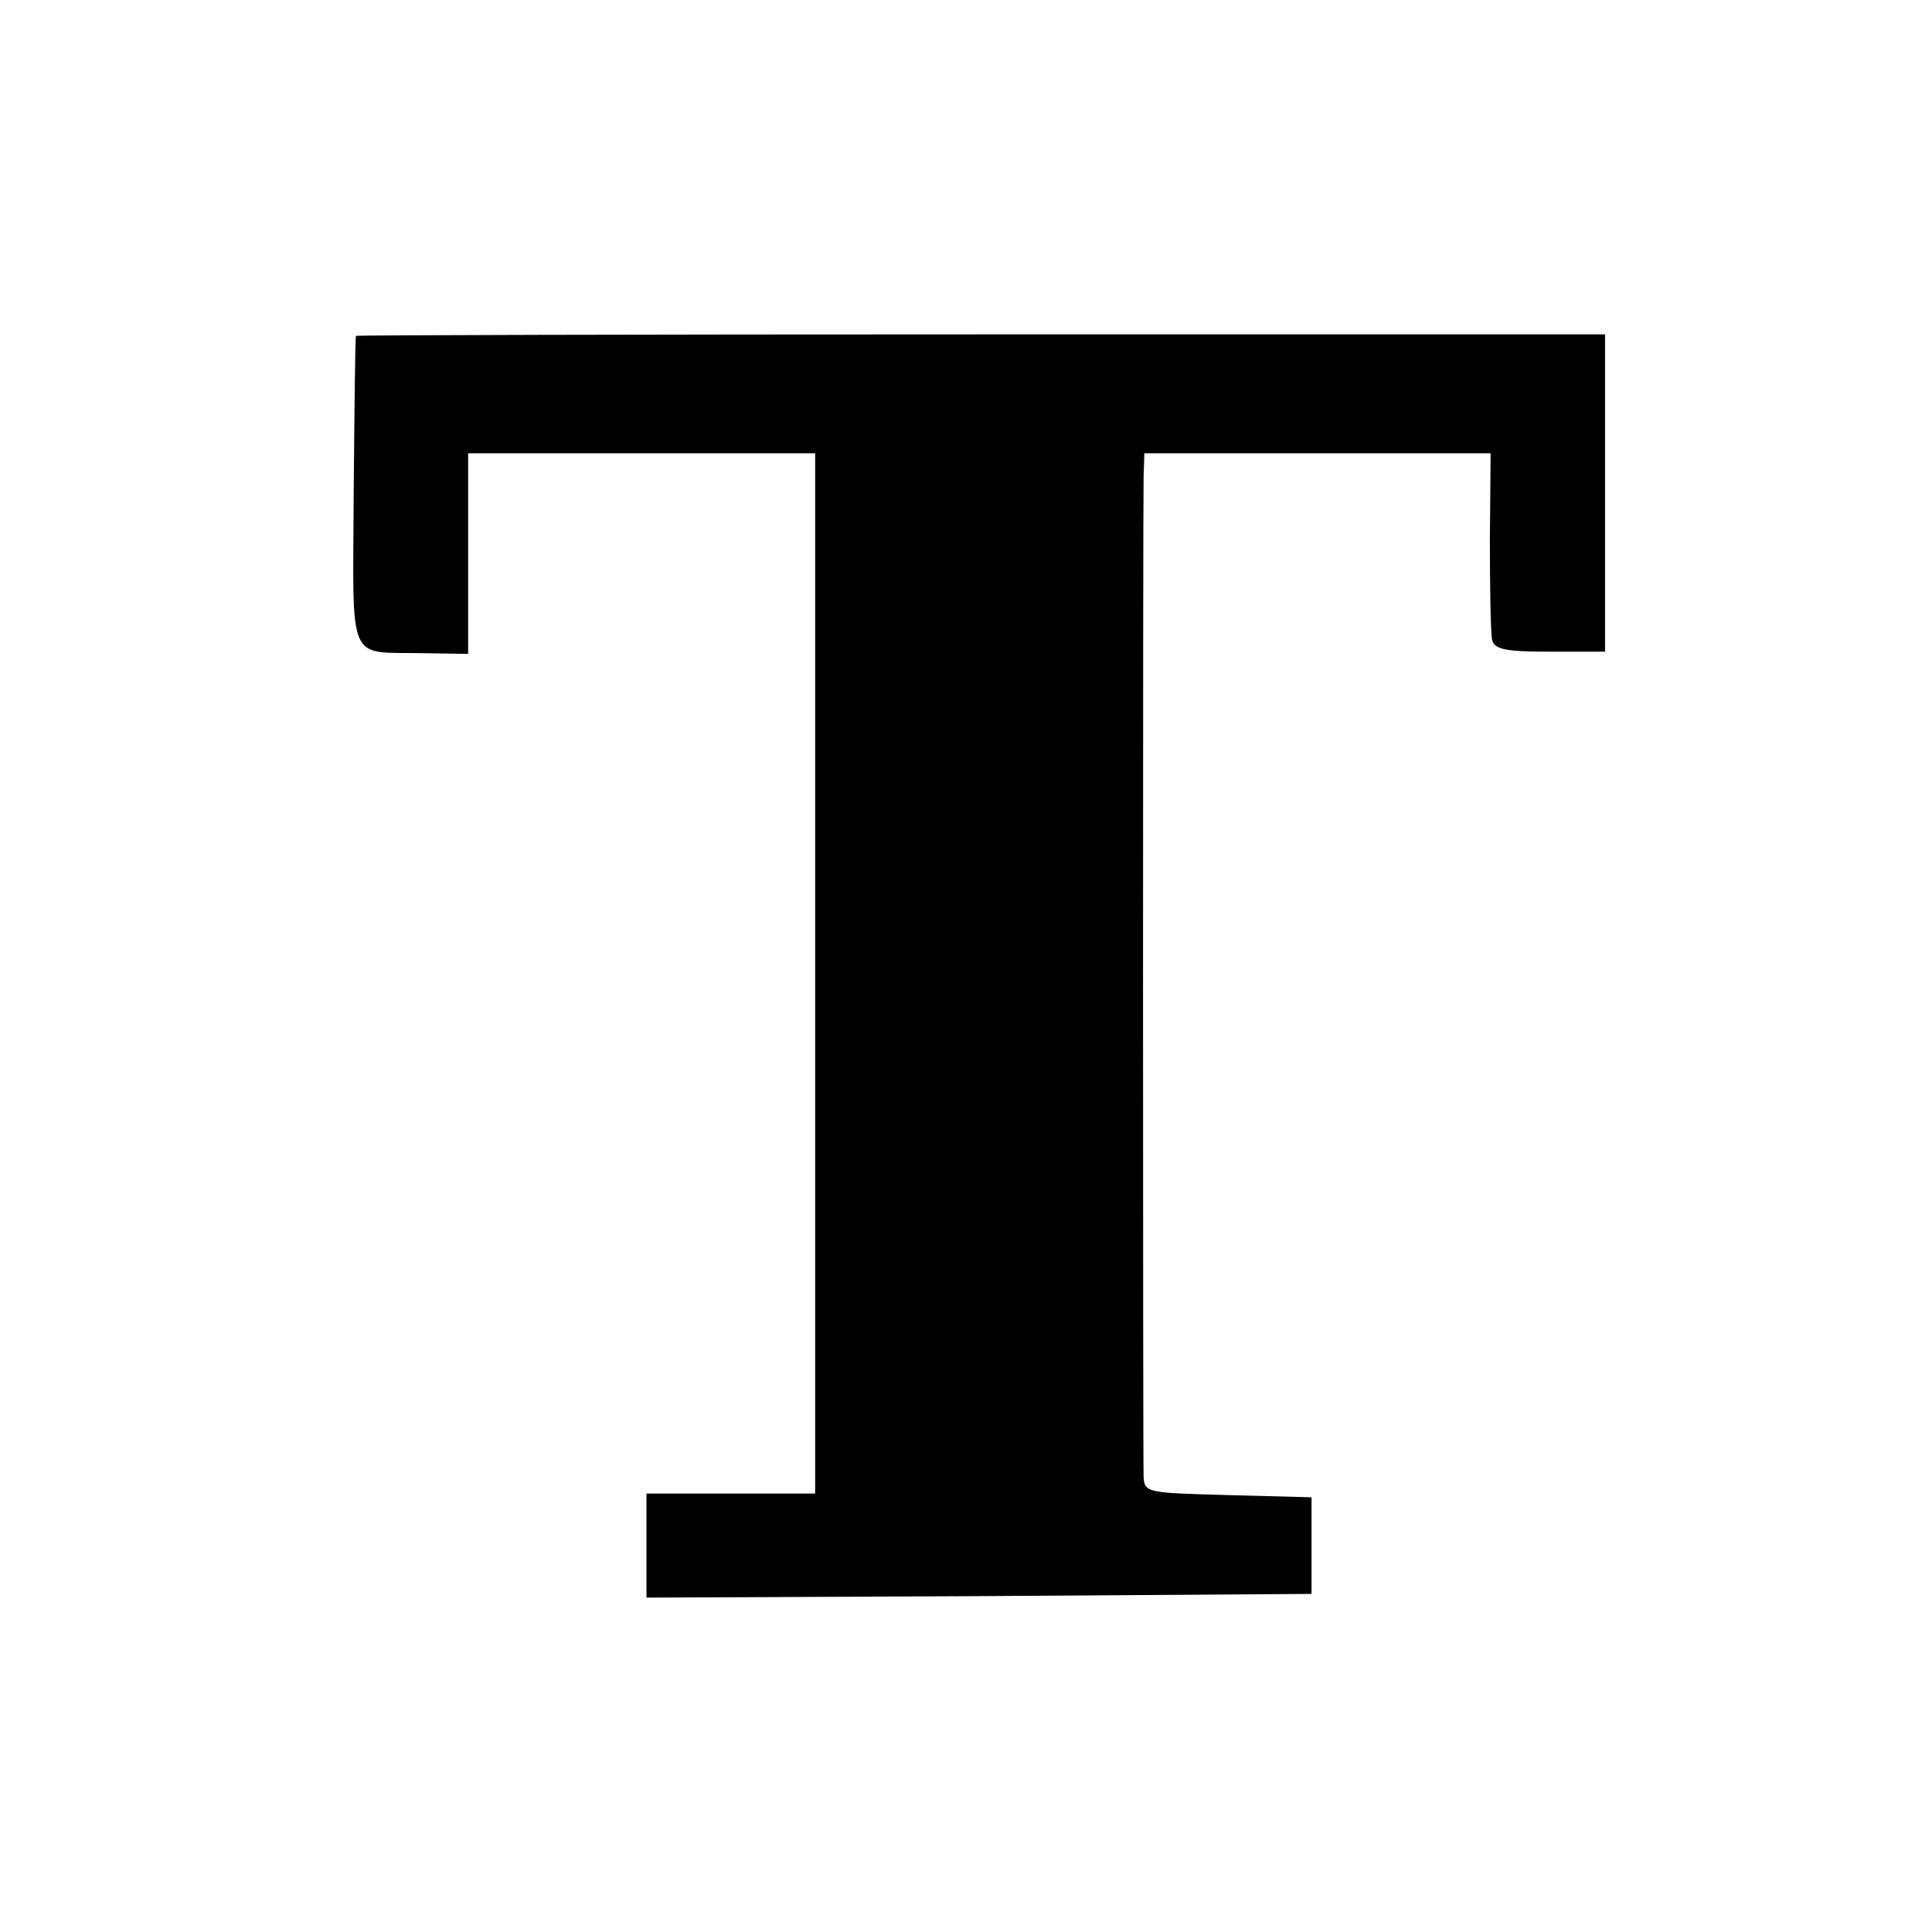 <?xml version="1.0" standalone="no"?>
<!DOCTYPE svg PUBLIC "-//W3C//DTD SVG 20010904//EN"
 "http://www.w3.org/TR/2001/REC-SVG-20010904/DTD/svg10.dtd">
<svg version="1.0" xmlns="http://www.w3.org/2000/svg"
 width="260pt" height="260pt" viewBox="0 0 260 260"
 preserveAspectRatio="xMidYMid meet">
<g transform="translate(0,260) scale(0.1,-0.1)"
fill="#000000" stroke="none">
<path d="M479 2148 c-1 -2 -2 -96 -3 -211 -1 -234 -10 -214 92 -216 l62 -1 0
135 0 135 233 0 234 0 0 -700 0 -700 -114 0 -113 0 0 -70 0 -70 447 2 448 3 0
65 0 65 -113 3 c-108 3 -112 3 -113 25 -1 29 -1 1303 0 1345 l1 32 233 0 233
0 -1 -117 c0 -65 1 -125 3 -134 3 -13 18 -16 78 -16 l74 0 0 213 0 214 -840 0
c-462 0 -841 -1 -841 -2z"/>
</g>
</svg>
